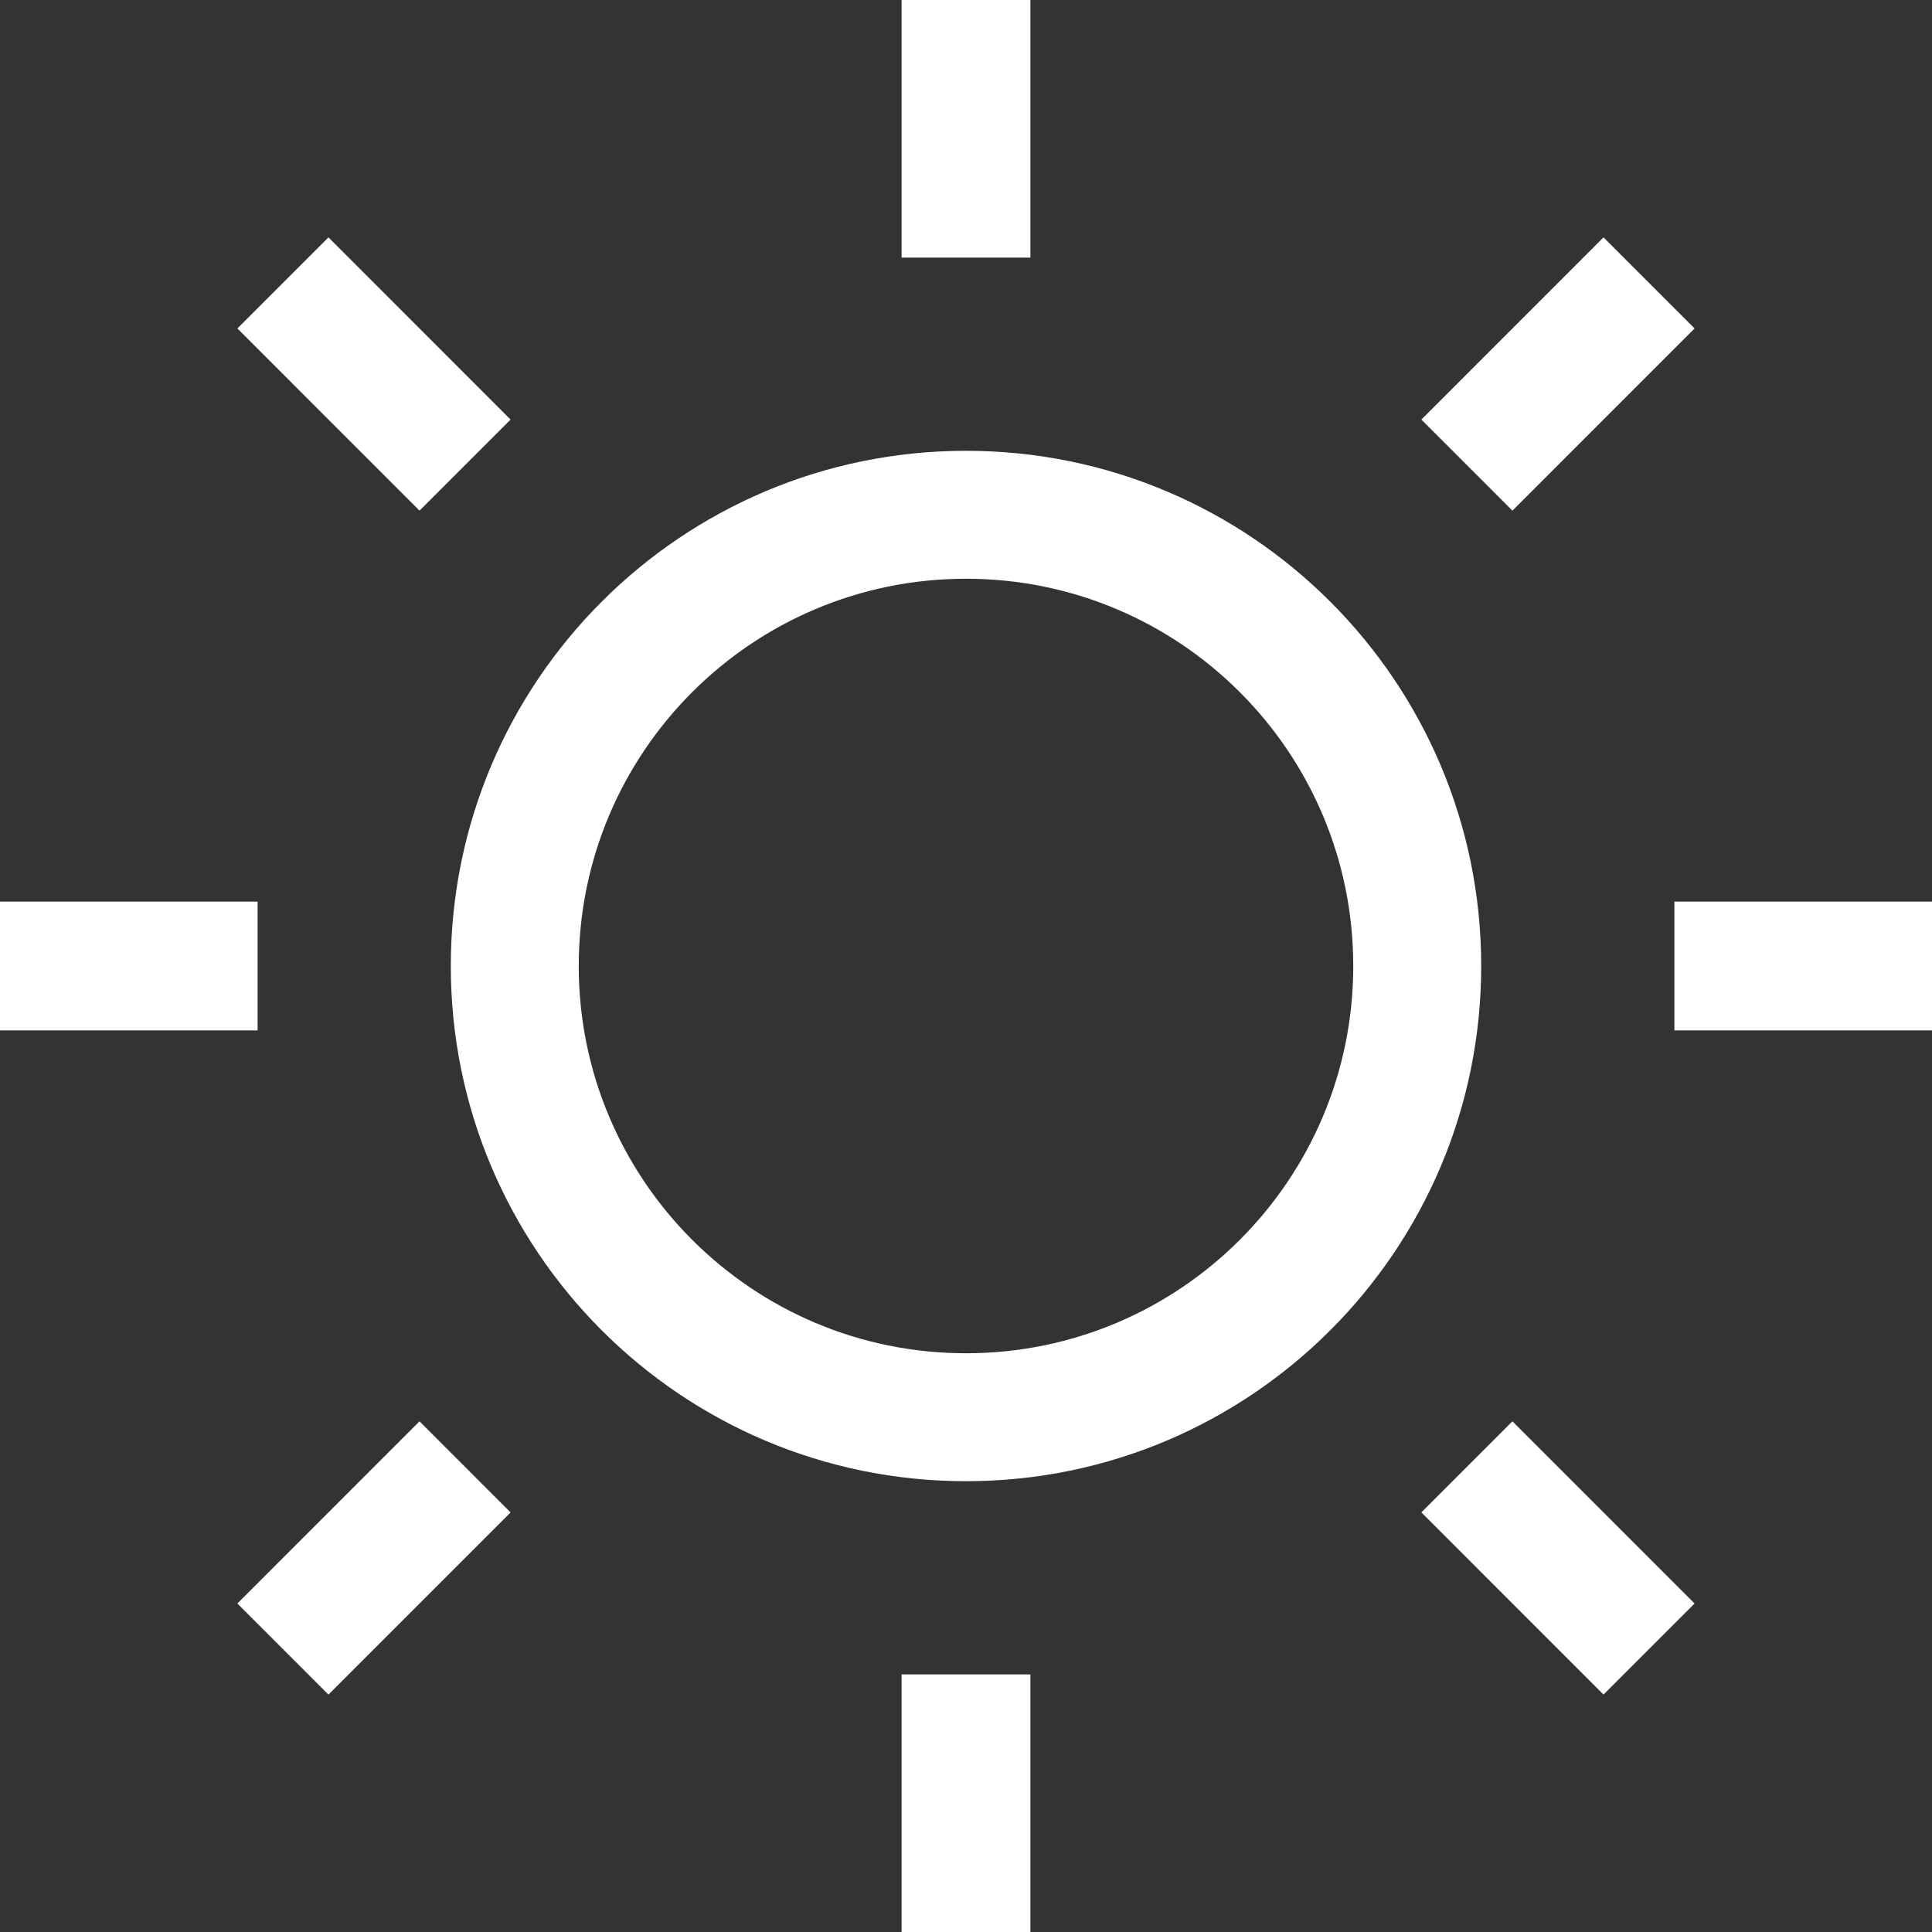 <?xml version="1.0" encoding="UTF-8"?>
<svg width="36px" height="36px" viewBox="0 0 36 36" version="1.1" xmlns="http://www.w3.org/2000/svg" xmlns:xlink="http://www.w3.org/1999/xlink">
    <rect x="0" y="0" width="36" height="36" fill="#333333" stroke="none"/>
    <!-- Generator: Sketch 47.1 (45422) - http://www.bohemiancoding.com/sketch -->
    <title>icon-天气 </title>
    <desc>Created with Sketch.</desc>
    <defs></defs>
    <g id="__wesketch_export" stroke="none" stroke-width="1" fill="none" fill-rule="evenodd">
        <g id="icon-天气-" fill-rule="nonzero" fill="#FFFFFF">
            <g id="Shape">
                <path d="M31.2,19.2 L31.2,16.8 L36,16.8 L36,19.2 L31.2,19.2 Z M26.485,7.818 L29.879,4.423 L31.576,6.12 L28.182,9.515 L26.485,7.818 Z M18,27.6 C12.698,27.6 8.4,23.302 8.4,18 C8.4,12.698 12.698,8.4 18,8.4 C23.302,8.4 27.6,12.698 27.6,18 C27.6,23.302 23.3,27.6 18,27.6 Z M18,10.784 C14.015,10.784 10.784,14.015 10.784,18 C10.784,21.985 14.015,25.216 18,25.216 C21.985,25.216 25.216,21.985 25.216,18 C25.216,14.015 21.985,10.784 18,10.784 L18,10.784 Z M16.8,0 L19.2,0 L19.2,4.8 L16.8,4.8 L16.8,0 Z M4.423,6.12 L6.12,4.423 L9.514,7.818 L7.817,9.515 L4.423,6.12 Z M4.8,19.2 L0,19.2 L0,16.8 L4.8,16.8 L4.8,19.2 Z M9.514,28.182 L6.12,31.576 L4.423,29.879 L7.817,26.484 L9.514,28.182 L9.514,28.182 Z M19.2,36 L16.8,36 L16.8,31.2 L19.2,31.2 L19.2,36 Z M31.576,29.879 L29.879,31.576 L26.485,28.181 L28.182,26.484 L31.576,29.879 Z"></path>
            </g>
        </g>
    </g>
</svg>